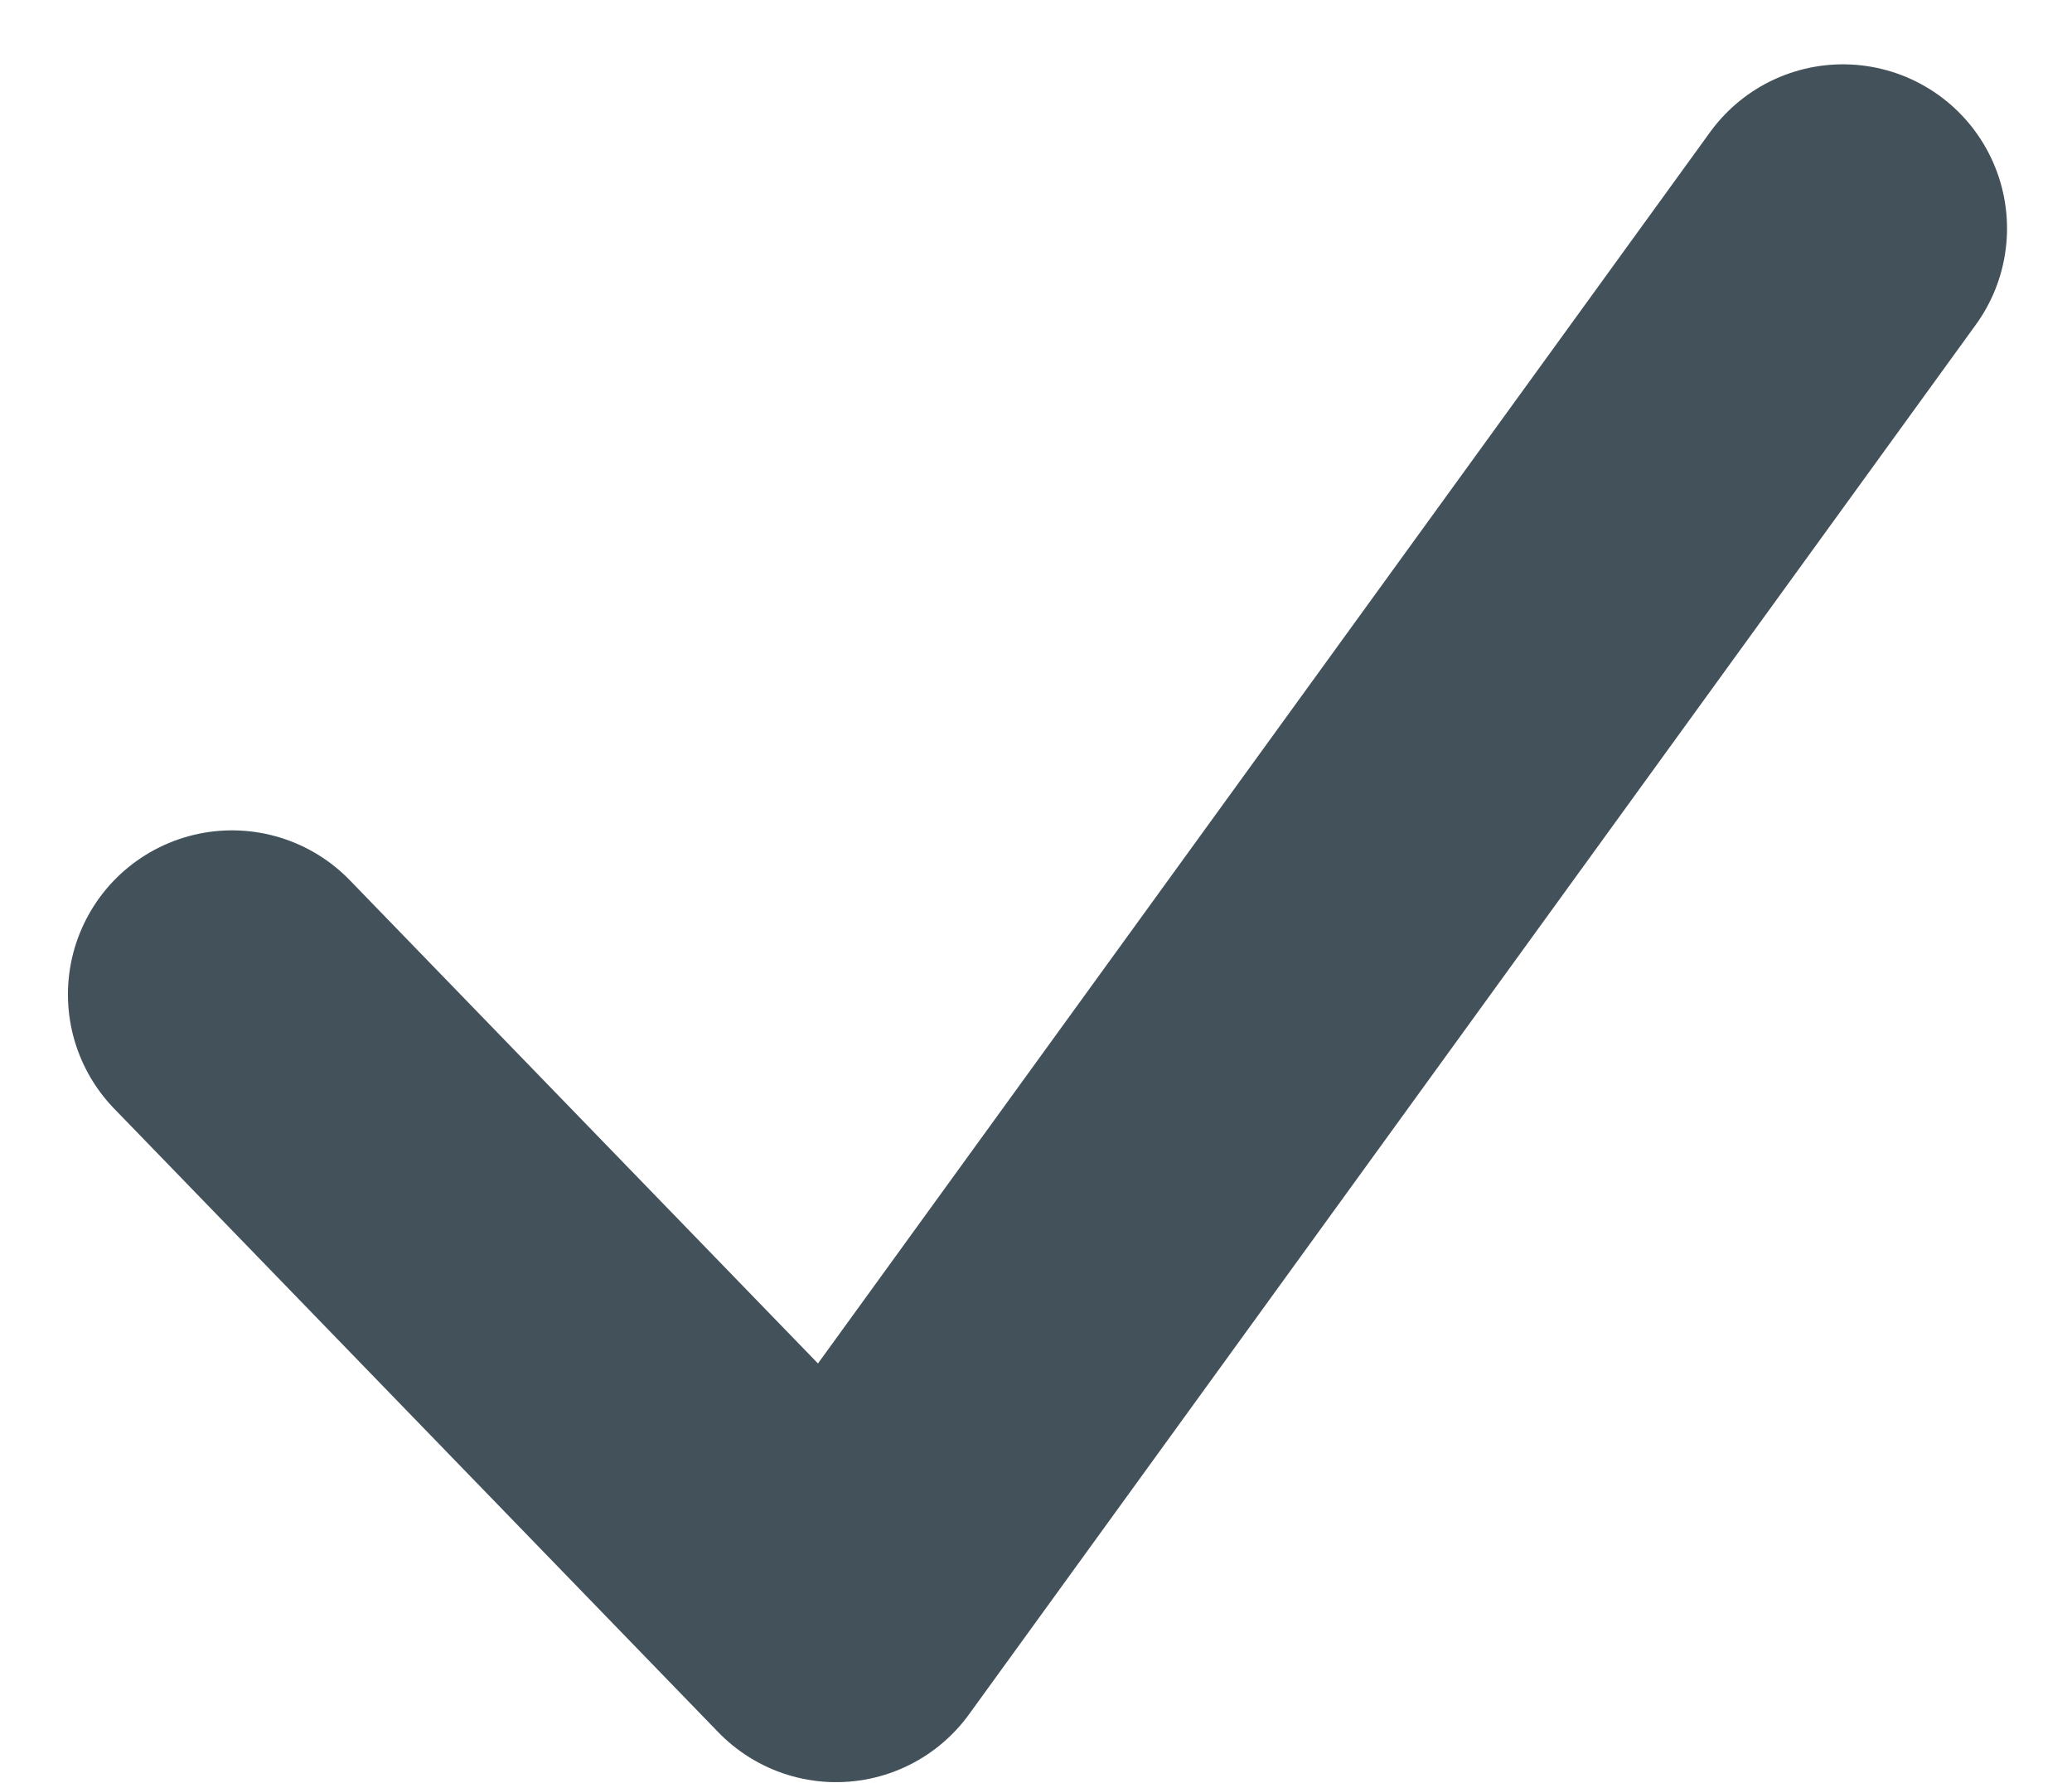 <svg xmlns="http://www.w3.org/2000/svg" width="12.628" height="10.865" viewBox="0 0 12.628 10.865"><defs><style>.a{fill:none;stroke:#43515a;stroke-linecap:round;stroke-linejoin:round;stroke-width:2px;}</style></defs><path class="a" d="M8090.095,2030.439l3.682,3.8,6.136-8.468" transform="translate(-8088.681 -2024.379)"/></svg>